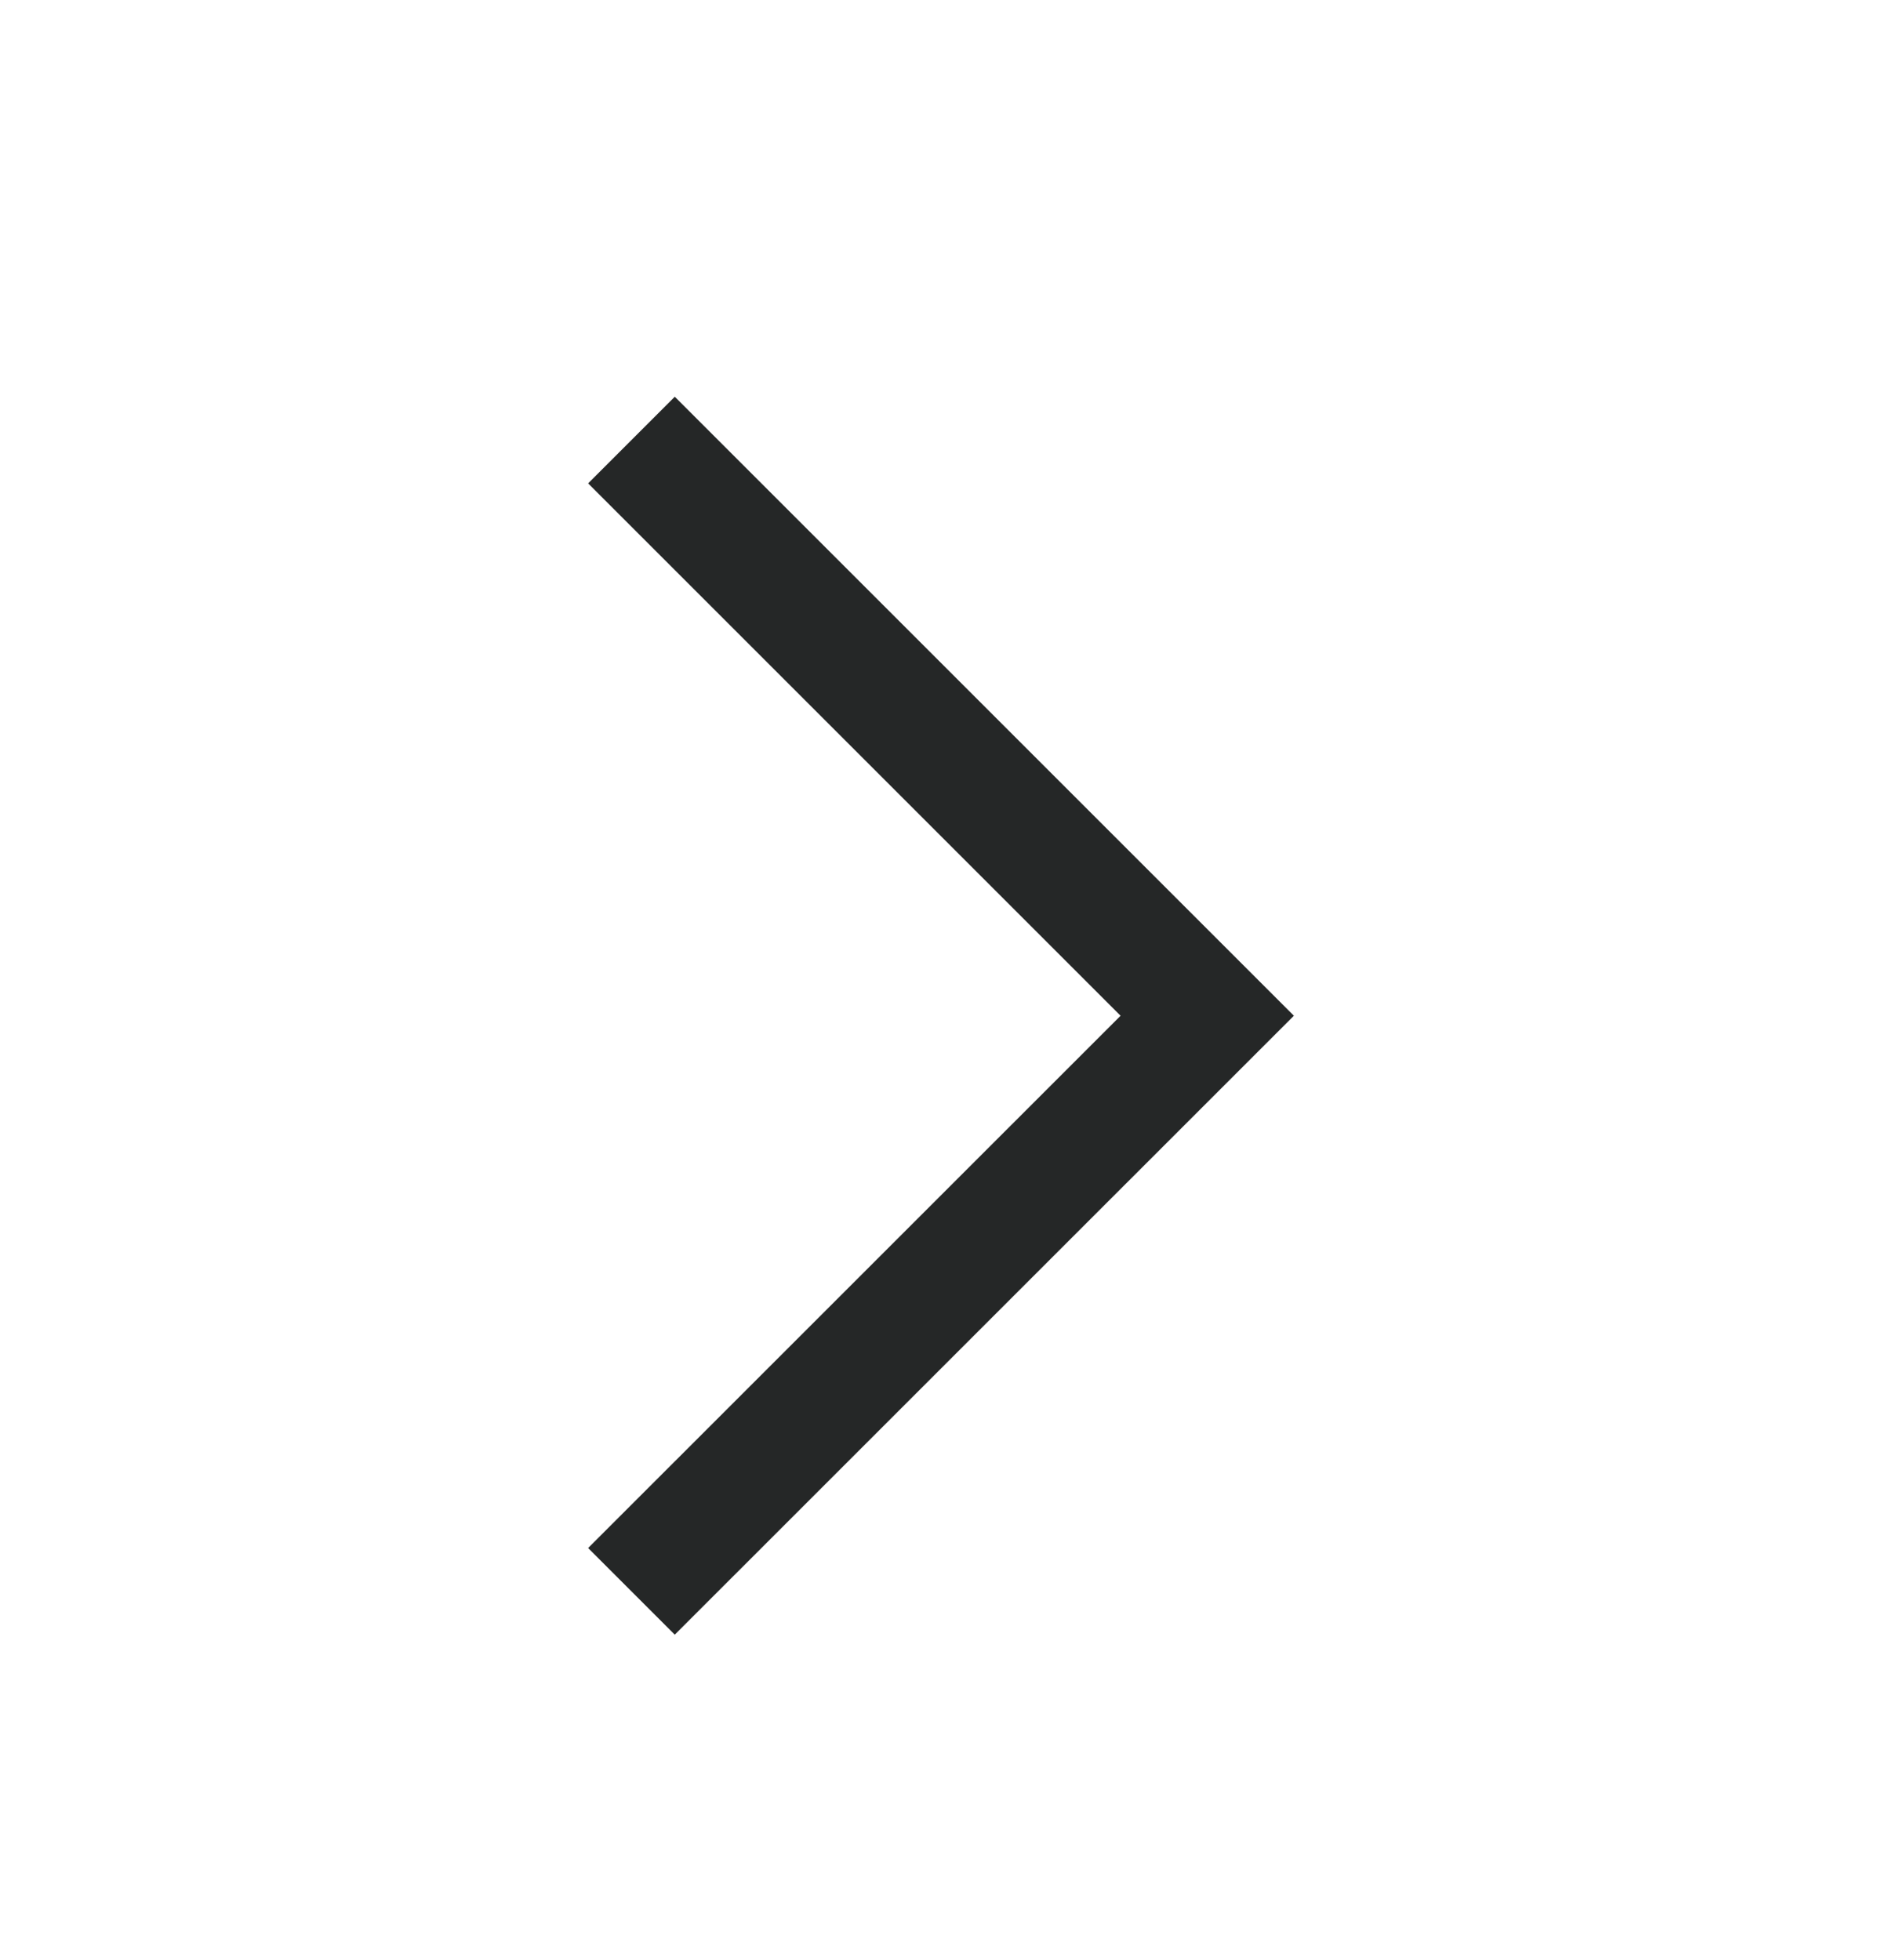 <svg width="24" height="25" viewBox="0 0 24 25" fill="none" xmlns="http://www.w3.org/2000/svg">
<path d="M16.5 12.955L8.605 20.849L7.5 19.744L14.29 12.955L7.5 6.165L8.605 5.06L16.5 12.955Z" fill="#252727"/>
</svg>
